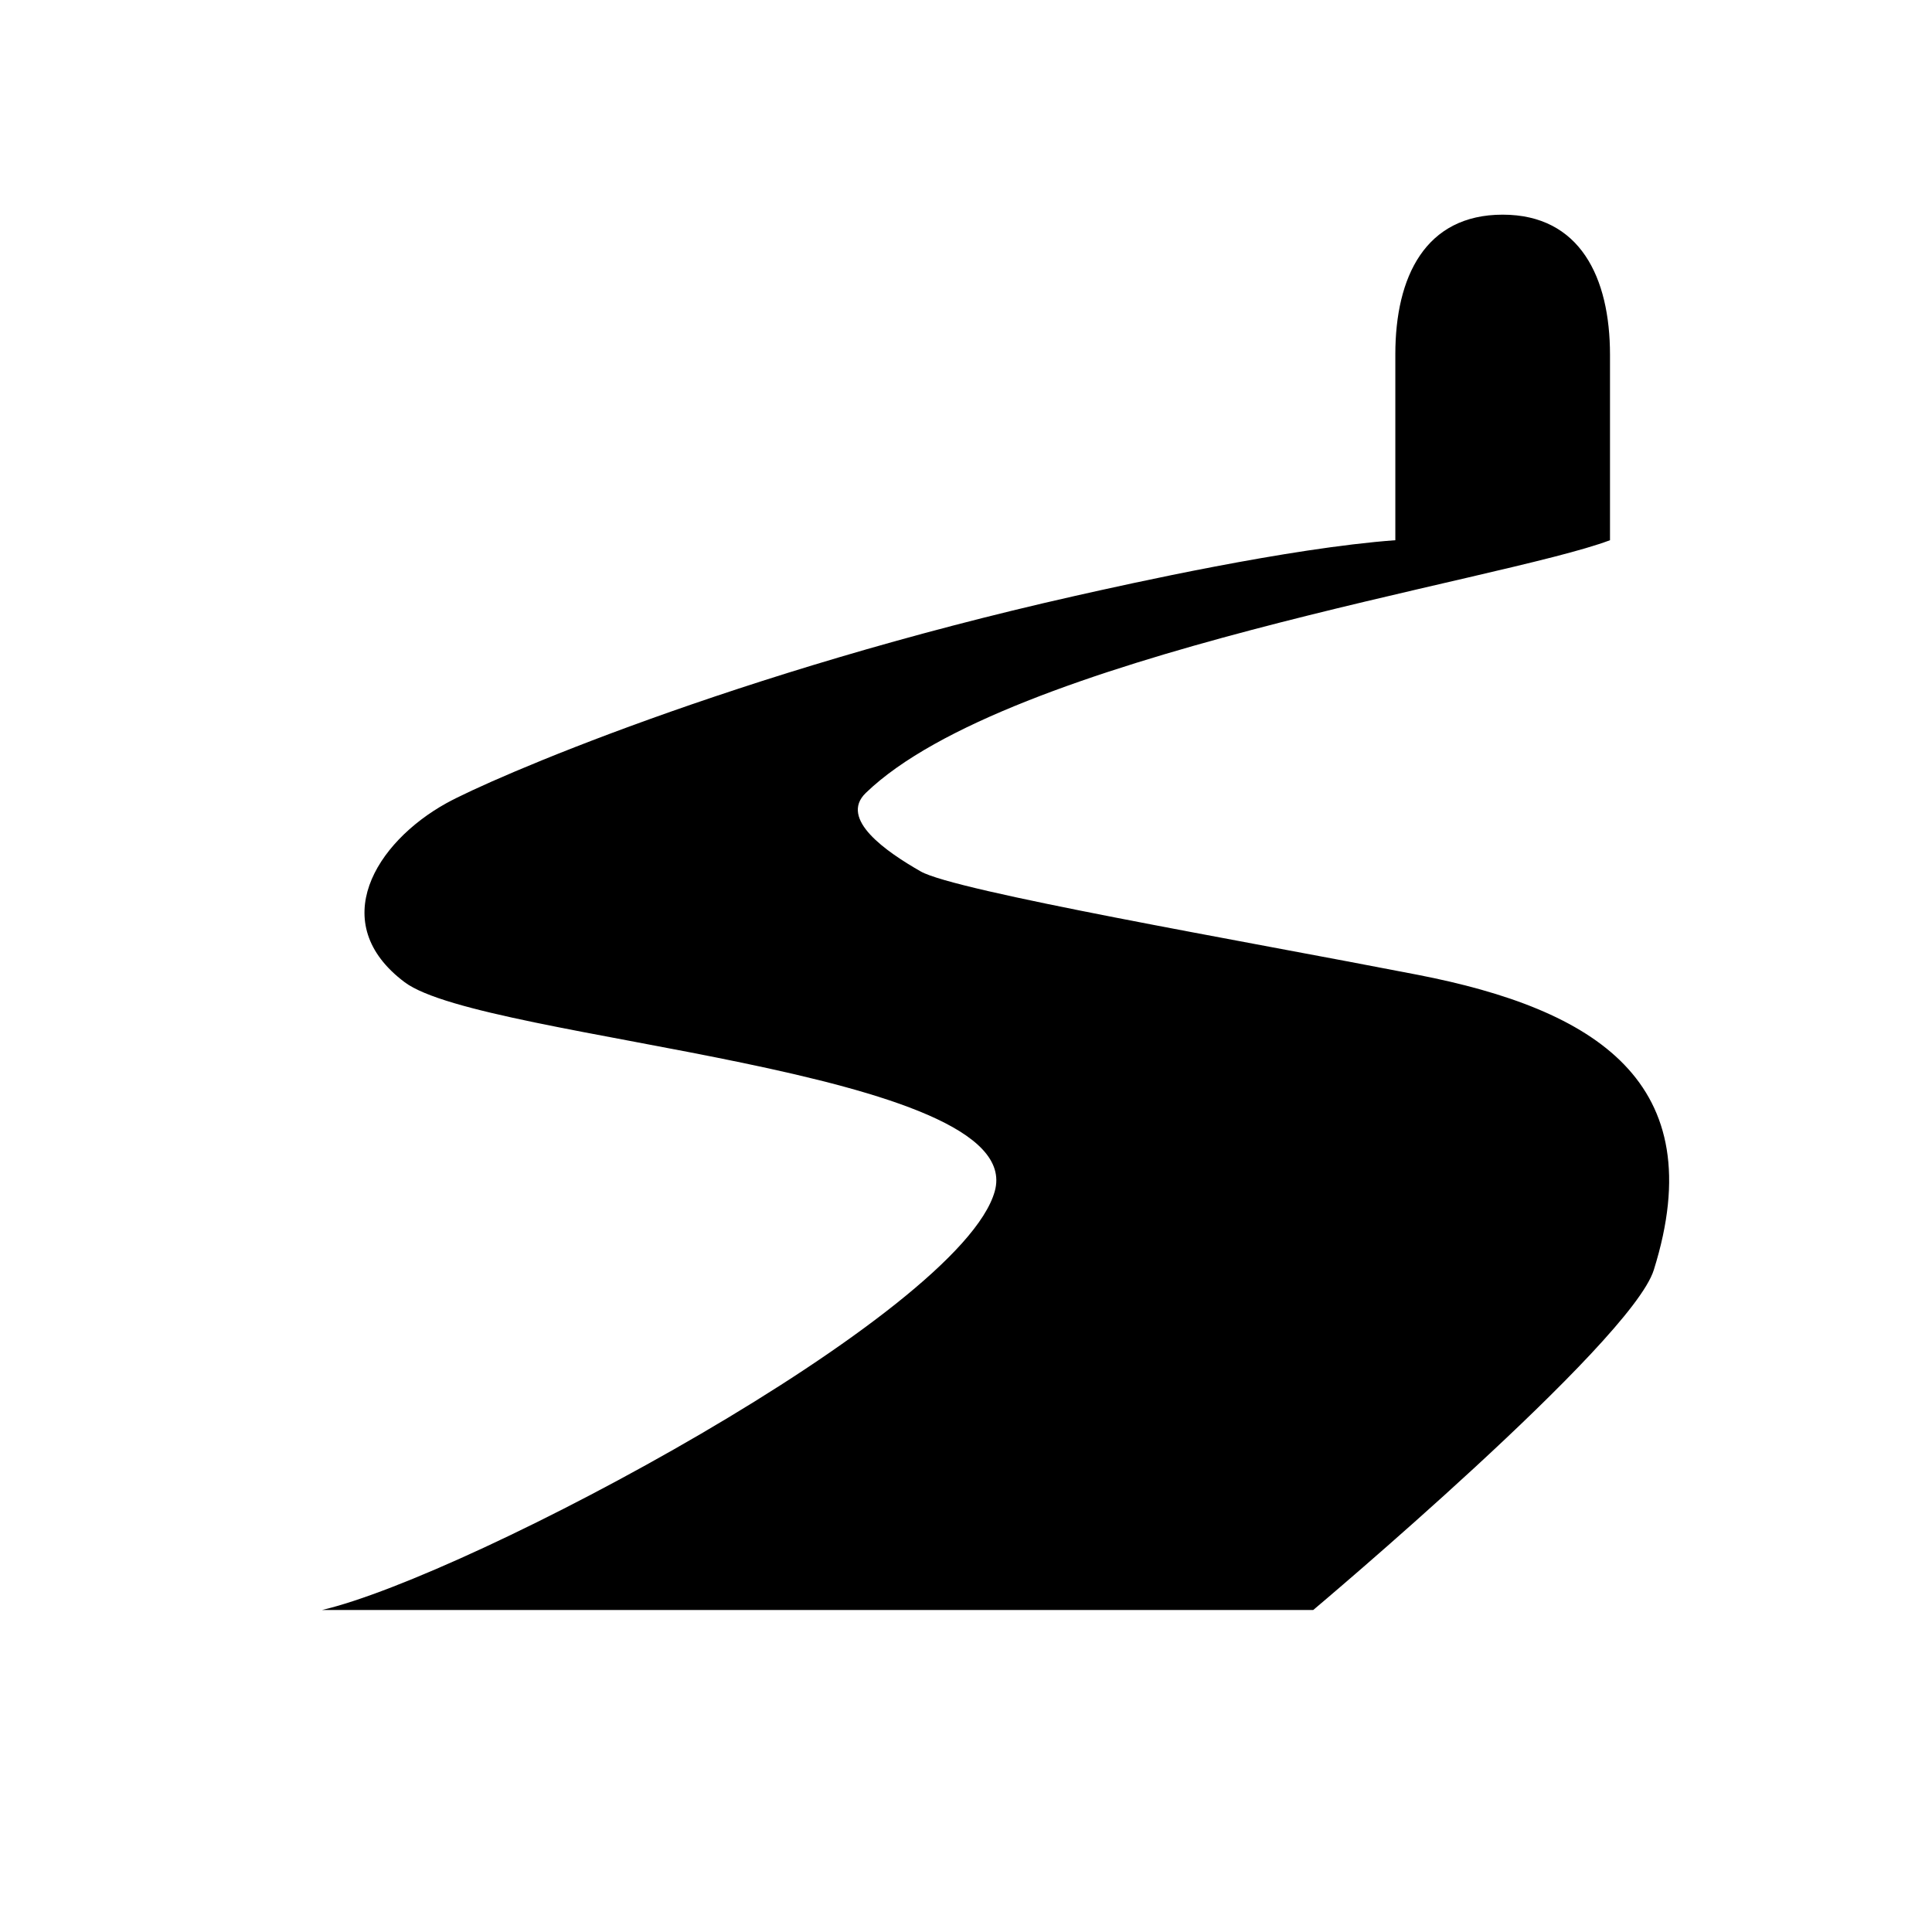<?xml version="1.0" encoding="utf-8"?>
<!-- Generator: Adobe Illustrator 18.1.1, SVG Export Plug-In . SVG Version: 6.00 Build 0)  -->
<svg version="1.1" id="Layer_1" xmlns="http://www.w3.org/2000/svg" xmlns:xlink="http://www.w3.org/1999/xlink" x="0px" y="0px"
	 viewBox="0 0 18 18" enable-background="new 0 0 18 18" xml:space="preserve">
<path d="M15,5.033V3.306C15,2.585,14.721,2,14,2s-1,0.579-1,1.3v1.733c-1,0.074-2.485,0.407-2.984,0.519
	c-3.172,0.714-5.446,1.705-5.855,1.93C3.496,7.85,3.037,8.601,3.77,9.151s5.819,0.802,5.498,1.948C8.948,12.245,4.375,14.679,3,15
	h9.235c0,0,2.96-2.489,3.173-3.168c0.55-1.754-0.55-2.429-2.2-2.75c-1.65-0.321-4.309-0.779-4.63-0.963
	C8.258,7.936,7.815,7.631,8.066,7.388C9.396,6.102,14,5.411,15,5.033z"/>
</svg>
